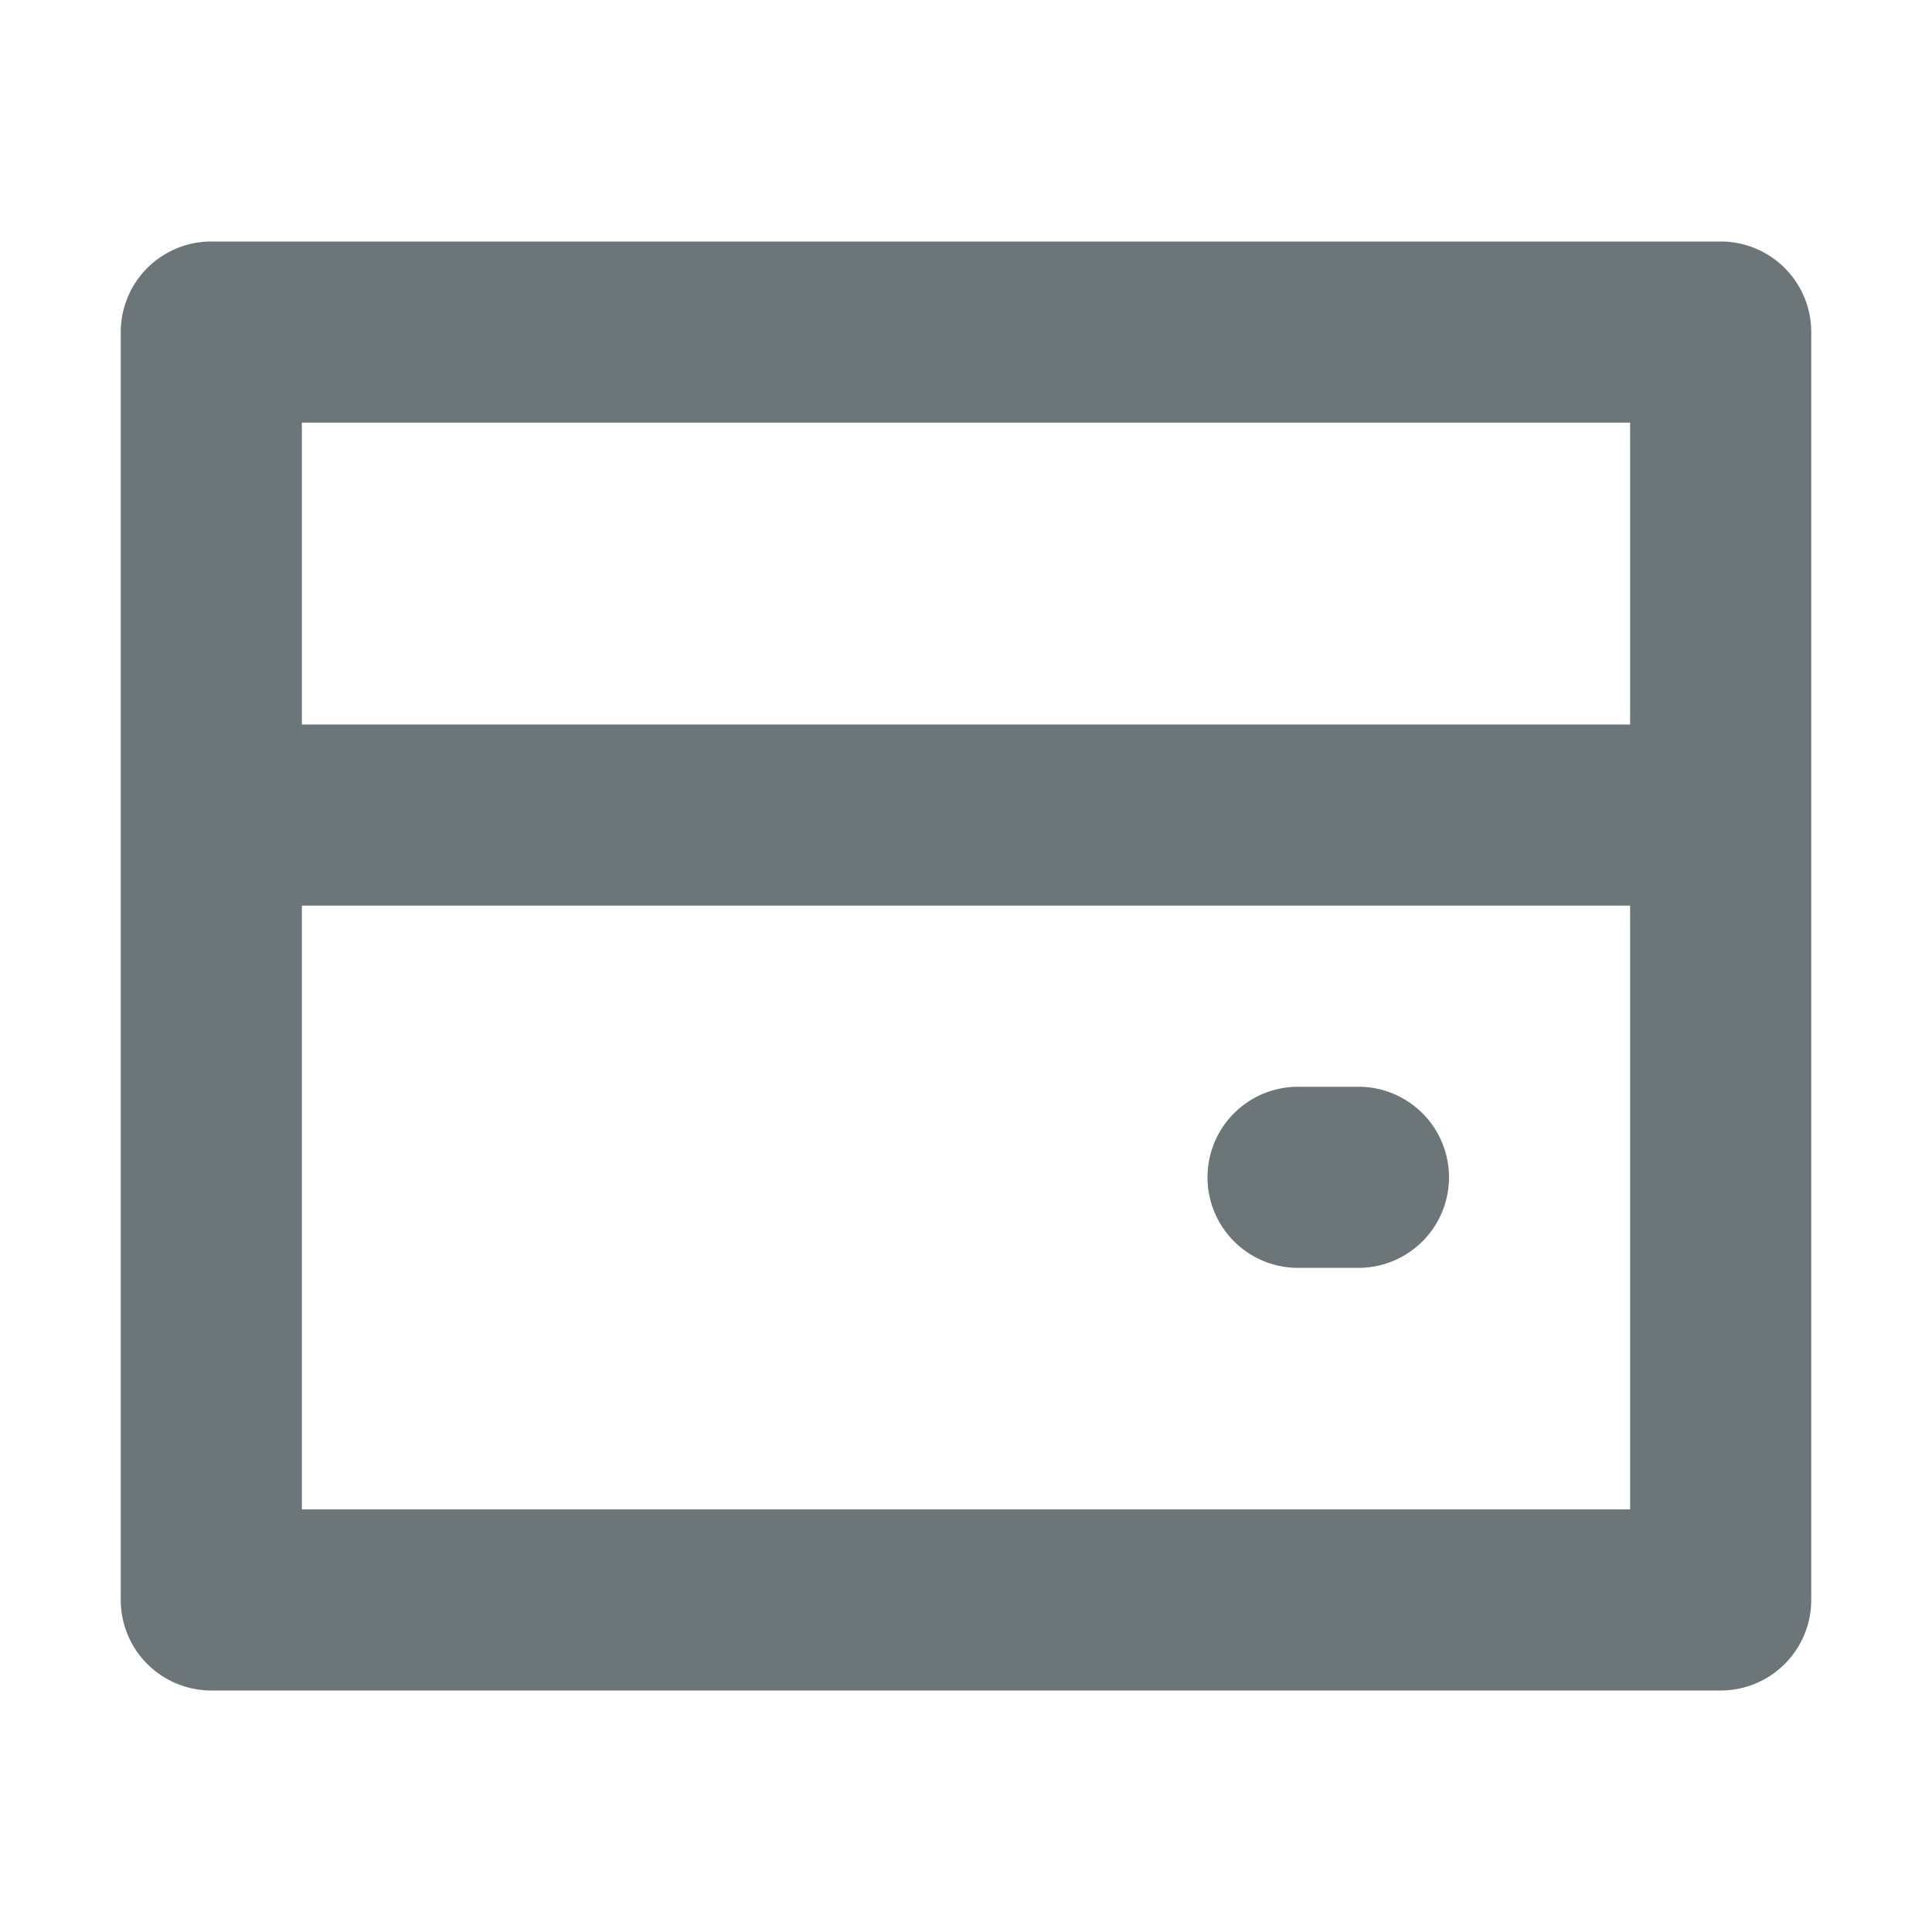 <svg xmlns="http://www.w3.org/2000/svg" width="16" height="16" fill="none" viewBox="0 0 16 16">
  <path fill="#6C7679" d="M10.75 9a.75.75 0 0 0 0 1.5h.5a.75.75 0 0 0 0-1.5h-.5Z"/>
  <path fill="#6C7679" fill-rule="evenodd" d="M1 2.75A.75.75 0 0 1 1.75 2h12.5a.75.75 0 0 1 .75.75v10.5a.75.75 0 0 1-.75.75H1.75a.75.75 0 0 1-.75-.75V2.75Zm12.5.75V6h-11V3.5h11Zm0 4h-11v5h11v-5Z" clip-rule="evenodd"/>
</svg>
